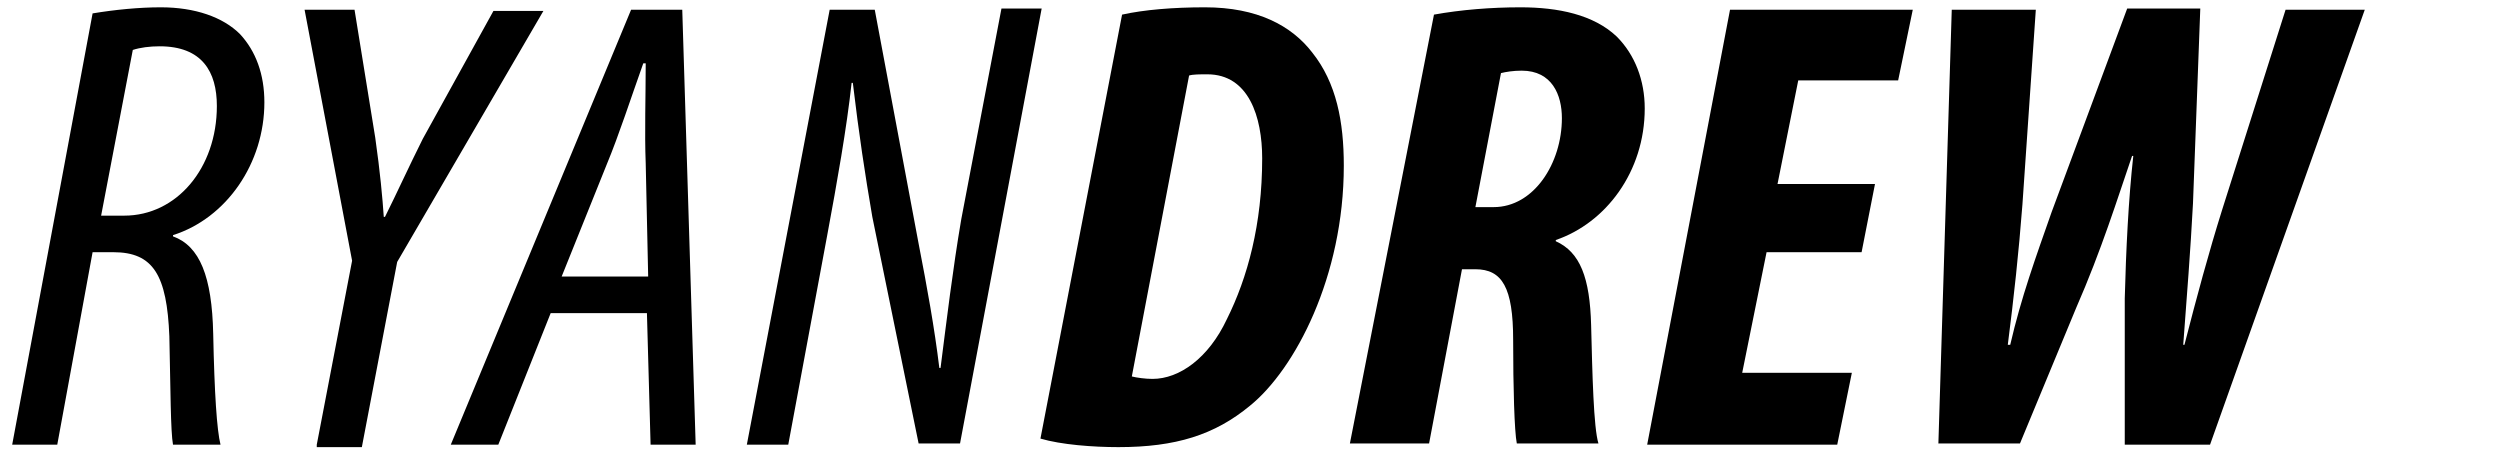 <?xml version="1.0" encoding="utf-8"?>
<!-- Generator: Adobe Illustrator 22.1.0, SVG Export Plug-In . SVG Version: 6.00 Build 0)  -->
<svg version="1.1" id="Layer_1" xmlns="http://www.w3.org/2000/svg" xmlns:xlink="http://www.w3.org/1999/xlink" x="0px" y="0px"
	 viewBox="0 0 205.2 37.5" style="enable-background:new 0 0 205.2 37.5;" xml:space="preserve">
<style type="text/css">
	.st0{display:none;}
	.st1{display:inline;fill:#FFFFFF;}
	.st2{display:inline;fill:none;stroke:#000000;stroke-width:8;stroke-linecap:round;stroke-miterlimit:10;}
	.st3{enable-background:new    ;}
</style>
<g id="Layer_4" class="st0">
	<path class="st1" d="M102,17.9c-3.7-0.7-6-1.3-7.3-2.7c-1.4-1.4-2-3.6-2.7-7.3c-0.1-0.3-0.3-0.5-0.6-0.5c-0.3,0-0.6,0.2-0.6,0.5
		c-0.7,3.7-1.3,6-2.7,7.3c-1.4,1.4-3.6,2-7.3,2.7c-0.3,0.1-0.5,0.3-0.5,0.6c0,0.3,0.2,0.6,0.5,0.6c3.7,0.7,6,1.3,7.3,2.7
		c1.4,1.4,2,3.6,2.7,7.3c0.1,0.3,0.3,0.5,0.6,0.5c0.3,0,0.6-0.2,0.6-0.5c0.7-3.7,1.3-6,2.7-7.3c1.4-1.4,3.6-2,7.3-2.7
		c0.3-0.1,0.5-0.3,0.5-0.6S102.3,18,102,17.9z"/>
</g>
<g id="Layer_2_1_" class="st0">
	<path class="st2" d="M-81.1-45.6c6.7-9.8,10.6-21.7,10.6-34.5c0-33.8-27.4-61.3-61.3-61.3s-61.3,27.4-61.3,61.3
		c0,33.8,27.4,61.3,61.3,61.3c14.6,0,28-5.1,38.6-13.7"/>
</g>
<g class="st3">
	<path d="M7.6,1.1c1.8-0.3,3.8-0.5,5.6-0.5c2.8,0,5.1,0.8,6.5,2.2c1.3,1.4,2,3.3,2,5.6c0,5-3.1,9.5-7.5,10.9v0.1
		c2.2,0.8,3.2,3.3,3.3,8c0.1,4.9,0.3,7.9,0.6,9.1h-3.9C14,35.4,14,32,13.9,27.6c-0.2-5-1.3-6.9-4.6-6.9H7.6L4.7,36.5H1L7.6,1.1z
		 M8.3,17.7h1.9c4.3,0,7.6-3.9,7.6-9c0-2.8-1.2-4.9-4.7-4.9c-0.8,0-1.6,0.1-2.2,0.3L8.3,17.7z"/>
	<path d="M26,36.5l2.9-15.1L25,0.8h4.1l1.7,10.5c0.4,2.8,0.6,5,0.7,6.5h0.1c1-2,1.9-4,3.1-6.4l5.8-10.5h4.1l-12,20.6l-2.9,15.2H26z"
		/>
	<path d="M45.2,25.7l-4.3,10.8H37L51.8,0.8H56l1.1,35.7h-3.7l-0.3-10.8H45.2z M53.2,22.6L53,13.4c-0.1-2.5,0-5.5,0-8.2h-0.2
		c-1,2.8-2,5.9-3,8.3l-3.7,9.2H53.2z"/>
	<path d="M61.3,36.5l6.8-35.7h3.7L75.4,20c0.7,3.6,1.3,6.9,1.7,10.2h0.1c0.5-3.9,1-8.1,1.7-12.2l3.3-17.3h3.3l-6.7,35.7h-3.4
		l-3.8-18.6C71,14.3,70.5,11,70,6.8h-0.1c-0.4,3.7-1.2,8.2-2,12.5l-3.2,17.2H61.3z"/>
	<path d="M92.1,1.2c1.8-0.4,4.2-0.6,6.8-0.6c4.3,0,7.1,1.5,8.8,3.7c2,2.5,2.6,5.7,2.6,9.3c0,9.1-4,16.7-7.7,19.7
		c-2.9,2.4-6.1,3.4-10.8,3.4c-2.1,0-4.7-0.2-6.4-0.7L92.1,1.2z M92.9,30.9c0.4,0.1,1.1,0.2,1.7,0.2c2.2,0,4.6-1.7,6.1-4.9
		c1.7-3.4,2.9-7.8,2.9-13.2c0-3.4-1.1-6.9-4.5-6.9c-0.6,0-1.2,0-1.5,0.1L92.9,30.9z"/>
	<path d="M117.7,1.2c2.2-0.4,4.7-0.6,7.1-0.6c3.1,0,6,0.6,7.9,2.4c1.5,1.5,2.3,3.6,2.3,5.9c0,5.2-3.2,9.4-7.3,10.8v0.1
		c2,0.9,2.8,3,2.9,6.9c0.1,4,0.2,8.4,0.6,9.7h-6.7c-0.2-1-0.3-4.6-0.3-8.5c0-4.3-0.9-5.8-3.1-5.8h-1.1l-2.7,14.3h-6.5L117.7,1.2z
		 M121.1,17h1.5c3.3,0,5.6-3.6,5.6-7.3c0-1.9-0.8-3.9-3.3-3.9c-0.7,0-1.3,0.1-1.7,0.2L121.1,17z"/>
	<path d="M152.8,20.7H145l-2,9.9h9l-1.2,5.9h-15.6l6.8-35.7H157l-1.2,5.8h-8.2l-1.7,8.5h8L152.8,20.7z"/>
	<path d="M159.1,36.5l1.1-35.7h6.9L166,16.8c-0.3,3.9-0.7,7.6-1.2,11.5h0.2c0.9-3.9,2.1-7.2,3.4-10.9l6.2-16.7h6l-0.6,16
		c-0.2,3.8-0.5,7.6-0.8,11.6h0.1c1-3.9,2-7.6,3.1-11.1l5.2-16.4h6.5l-12.7,35.7h-7v-12c0.1-3.9,0.3-8.1,0.7-11.7H175
		c-1.2,3.5-2.5,7.7-4.6,12.5l-4.6,11.1H159.1z"/>
</g>
</svg>

